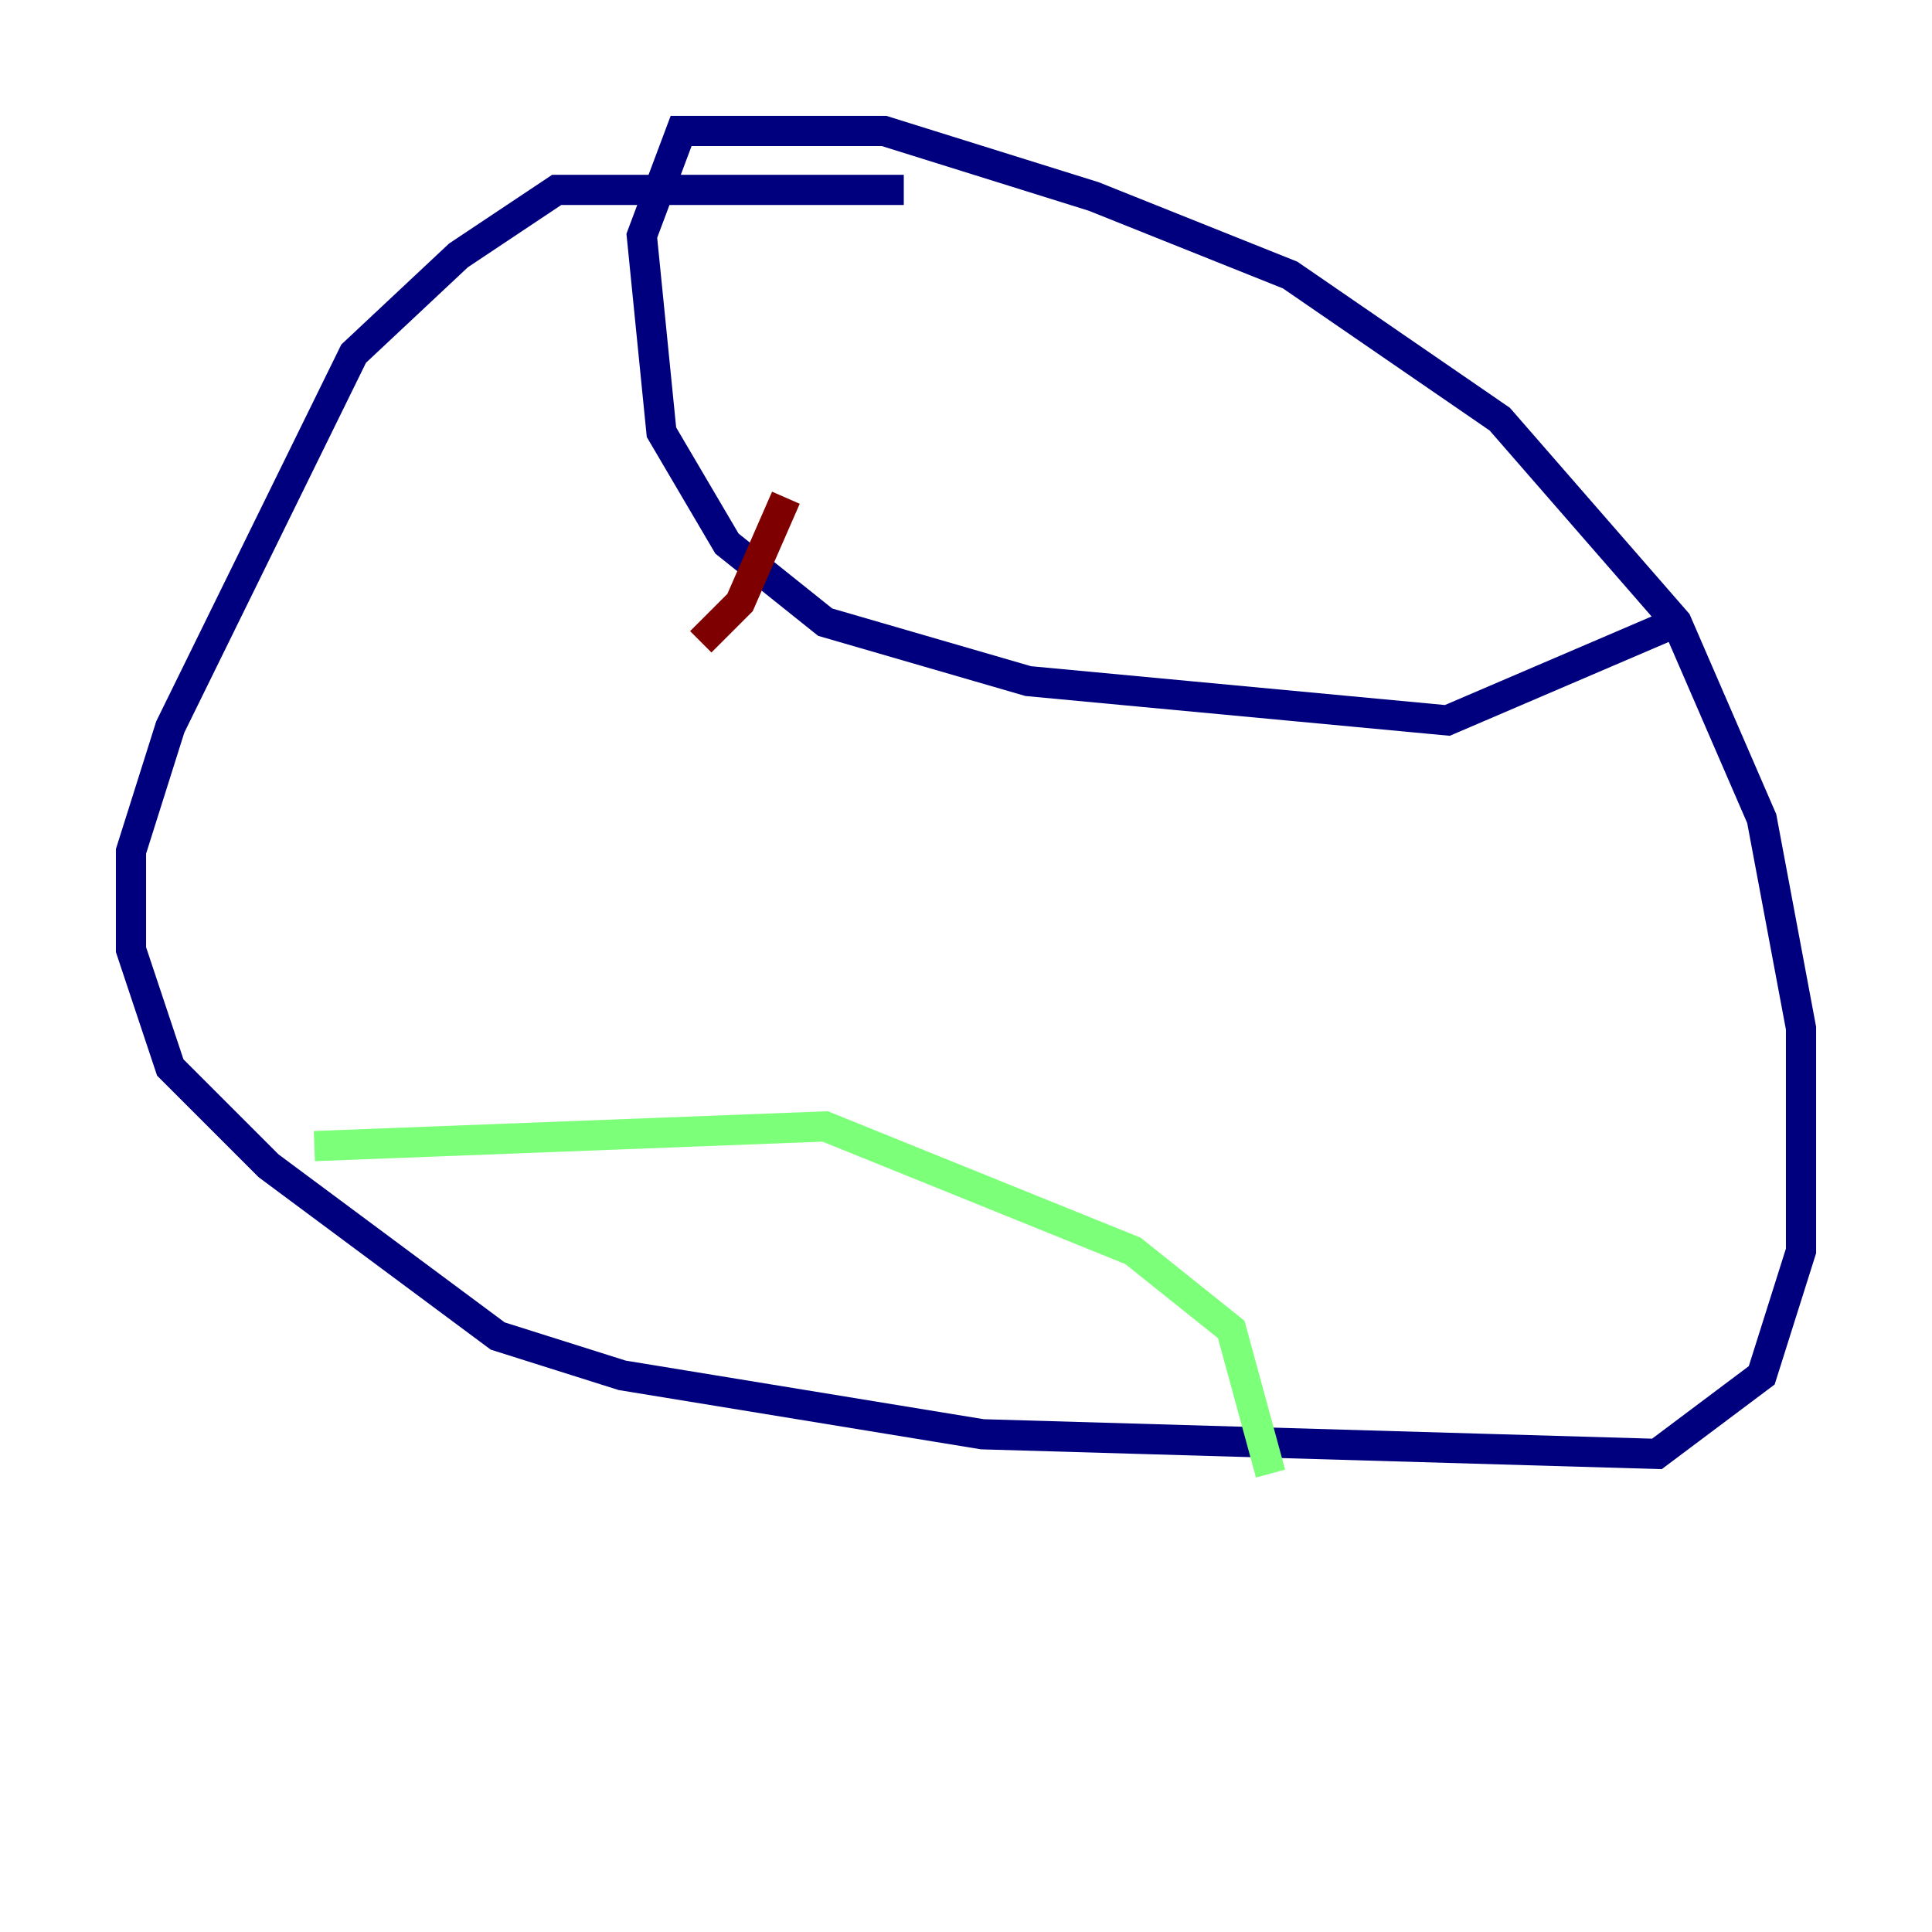 <?xml version="1.0" encoding="utf-8" ?>
<svg baseProfile="tiny" height="128" version="1.2" viewBox="0,0,128,128" width="128" xmlns="http://www.w3.org/2000/svg" xmlns:ev="http://www.w3.org/2001/xml-events" xmlns:xlink="http://www.w3.org/1999/xlink"><defs /><polyline fill="none" points="59.878,12.583 36.881,12.583 30.373,16.922 23.43,23.43 11.281,48.163 8.678,56.407 8.678,62.915 11.281,70.725 17.79,77.234 32.976,88.515 41.22,91.119 65.085,95.024 109.776,96.325 116.719,91.119 119.322,82.875 119.322,68.122 116.719,54.237 111.078,41.22 99.363,27.77 85.478,18.224 72.461,13.017 58.576,8.678 45.125,8.678 42.522,15.62 43.824,28.637 48.163,36.014 54.671,41.22 68.122,45.125 95.891,47.729 111.078,41.22" stroke="#00007f" stroke-width="2" /><polyline fill="none" points="20.827,75.932 54.671,74.63 75.064,82.875 81.573,88.081 84.176,97.627" stroke="#7cff79" stroke-width="2" /><polyline fill="none" points="52.068,32.976 49.031,39.919 46.427,42.522" stroke="#7f0000" stroke-width="2" /></svg>